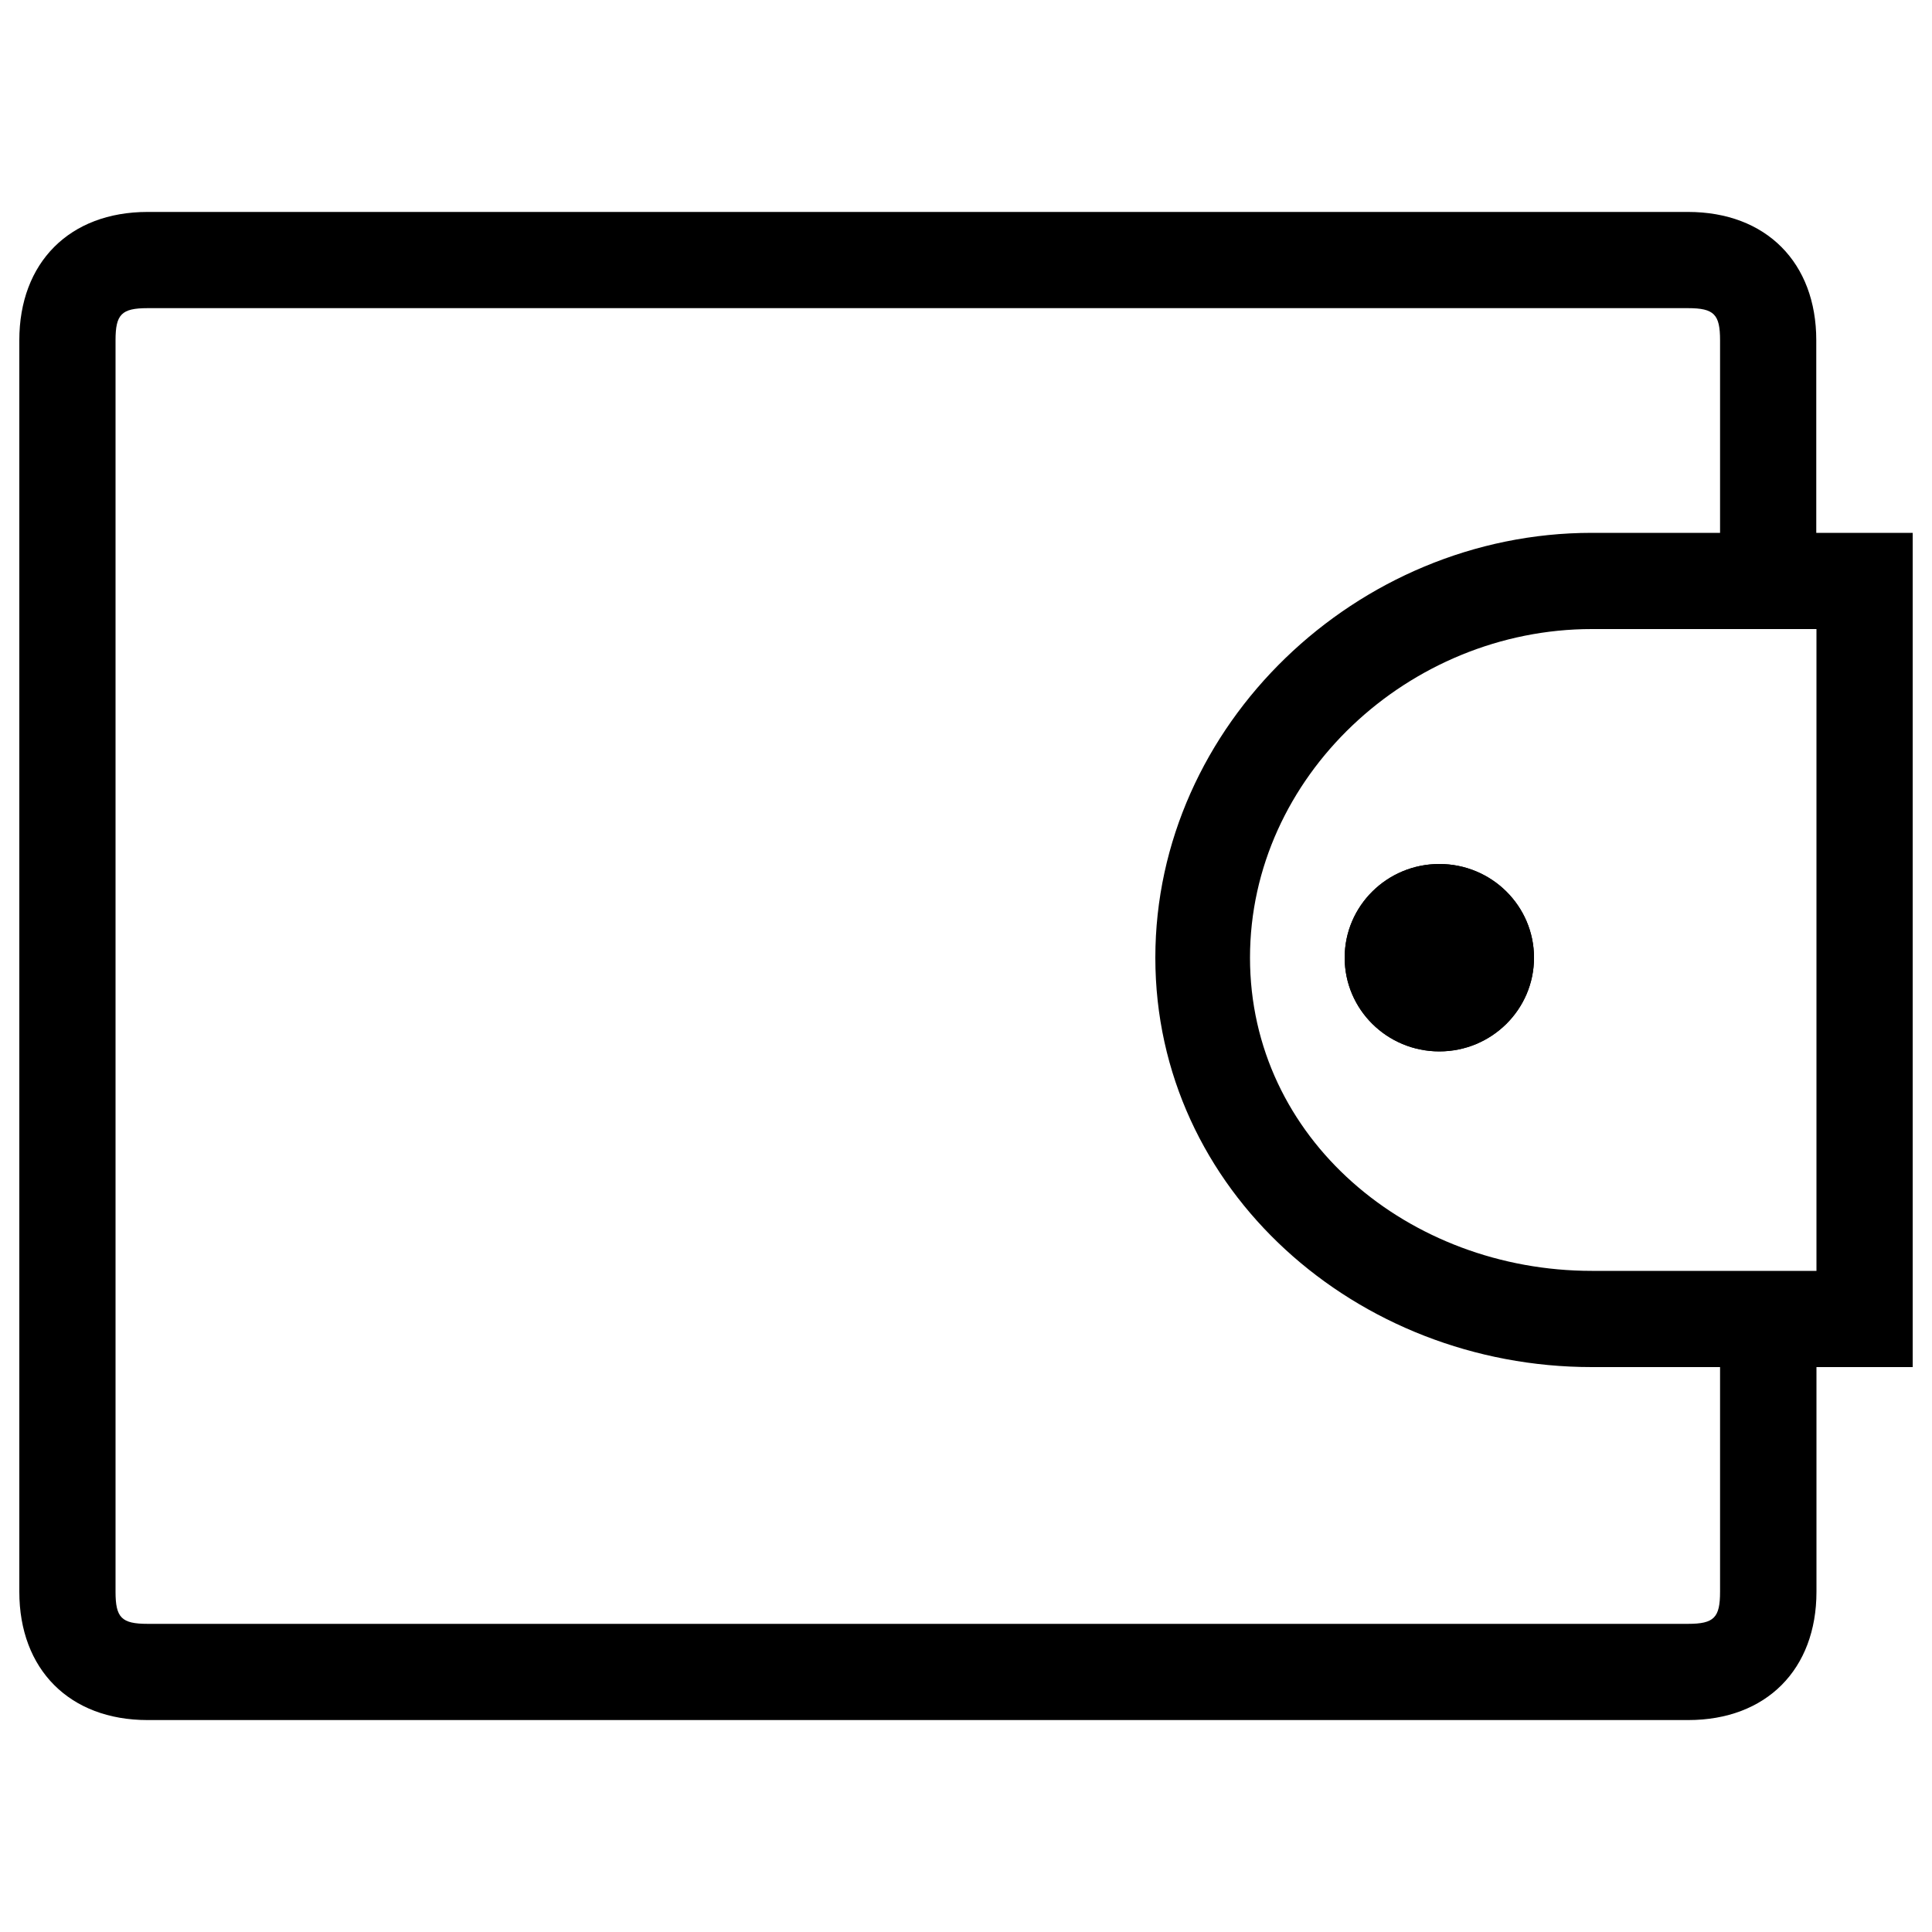 <?xml version="1.0" encoding="utf-8"?>
<!-- Generator: Adobe Illustrator 25.0.0, SVG Export Plug-In . SVG Version: 6.00 Build 0)  -->
<svg version="1.1" id="Layer_1" xmlns="http://www.w3.org/2000/svg" xmlns:xlink="http://www.w3.org/1999/xlink" x="0px" y="0px"
	 viewBox="0 0 1000 1000" style="enable-background:new 0 0 1000 1000;" xml:space="preserve">
<g>
	<path d="M940.1,275.8v-99.7c0-40.1-25.9-66.4-66.4-66.4H76.4C35.9,109.7,10,136,10,176.1v647.8c0,40.1,25.9,66.4,66.4,66.4h797.4
		c40.5,0,66.4-26.3,66.4-66.4V707.6H990V275.8H940.1z M890.3,823.9c0,13.4-3.1,16.6-16.6,16.6H76.4c-13.5,0-16.6-3.2-16.6-16.6
		V176.1c0-13.4,3.1-16.6,16.6-16.6h797.3c13.5,0,16.6,3.2,16.6,16.6l0,99.7h-66.4c-121.6,0-225.9,99.5-225.9,219.9
		s104.3,211.9,225.9,211.9h66.4V823.9z M940.2,657.8H823.9c-94.6,0-176.9-68.4-176.9-162.1s82.3-170.1,176.9-170.1h116.3V657.8z"/>
	<ellipse cx="745" cy="495.7" rx="49" ry="48.5"/>
	<ellipse cx="745" cy="495.7" rx="49" ry="48.5"/>
</g>
</svg>
